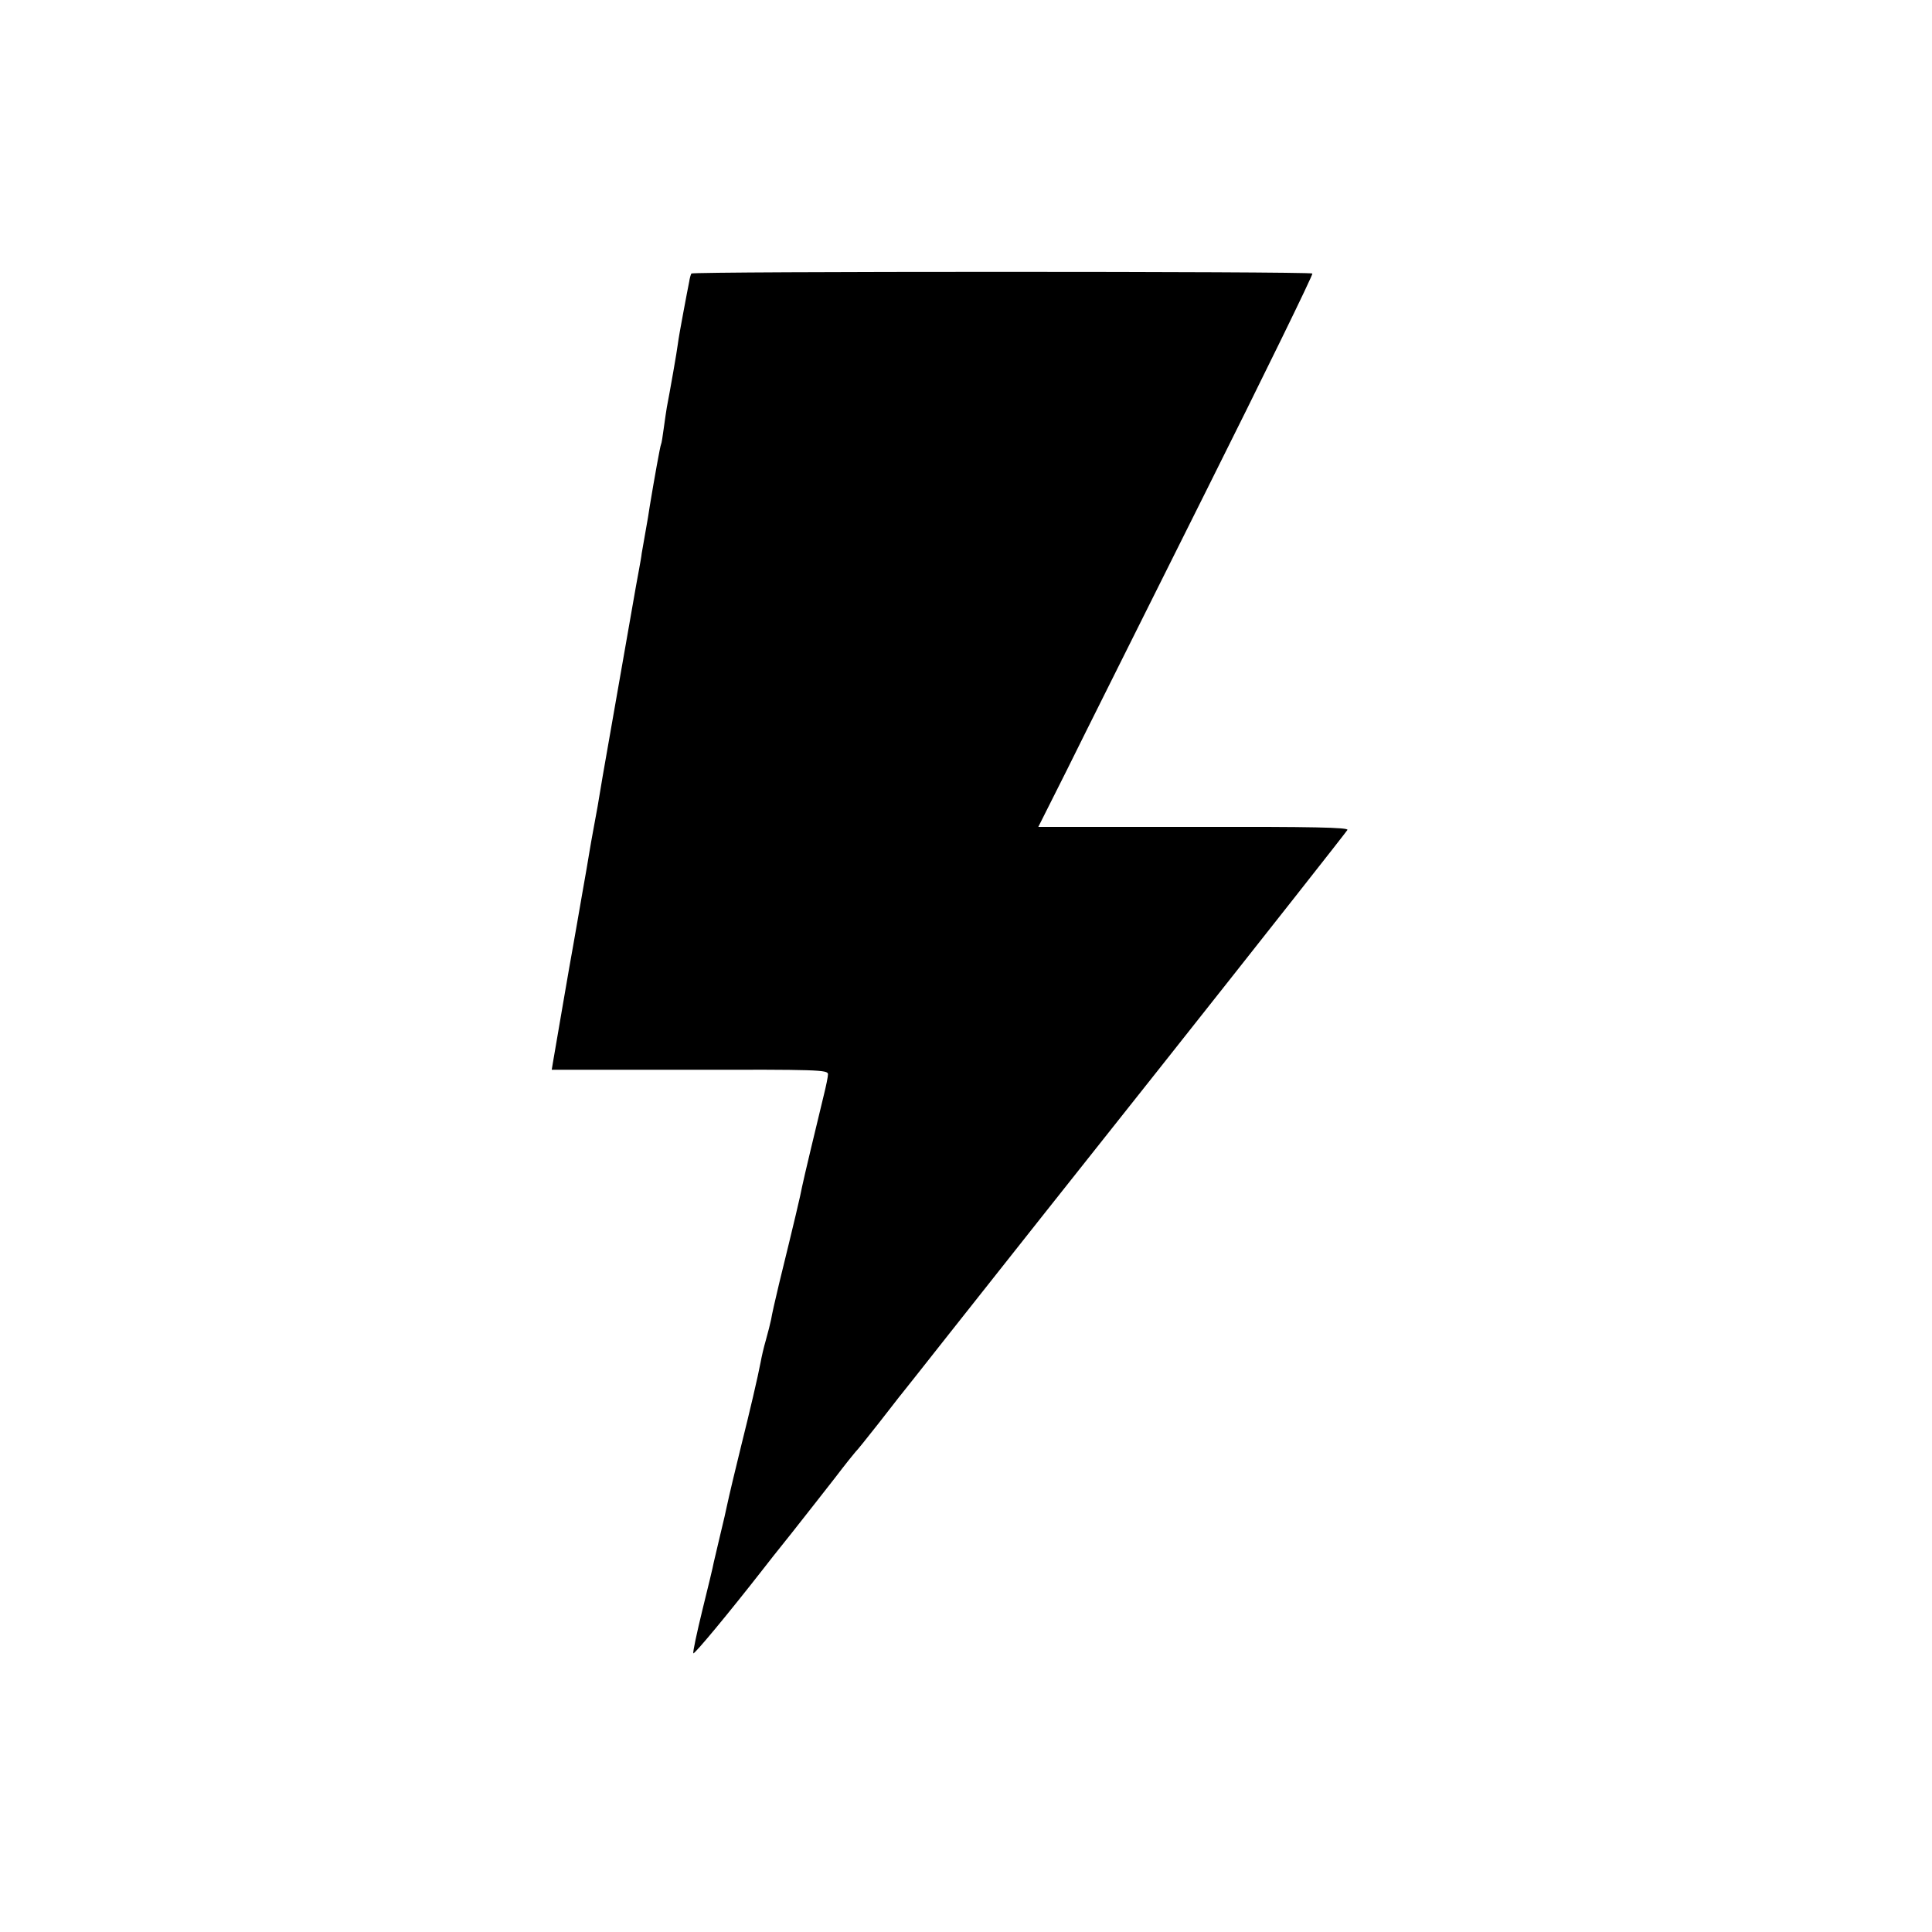 <?xml version="1.0" standalone="no"?>
<!DOCTYPE svg PUBLIC "-//W3C//DTD SVG 20010904//EN"
 "http://www.w3.org/TR/2001/REC-SVG-20010904/DTD/svg10.dtd">
<svg version="1.0" xmlns="http://www.w3.org/2000/svg"
 width="700pt" height="700pt" viewBox="0 0 700 700"
 preserveAspectRatio="xMidYMid meet">
<g transform="translate(0,700) scale(0.1,-0.1)"
fill="#000000" stroke="none">
<path d="M2505 6009 c-2 -3 -6 -16 -8 -30 -3 -13 -12 -63 -21 -110 -9 -47 -18
-99 -20 -115 -3 -26 -30 -179 -40 -230 -2 -12 -7 -45 -11 -75 -4 -30 -8 -56
-10 -59 -3 -5 -25 -128 -41 -225 -2 -16 -9 -57 -15 -90 -6 -33 -12 -69 -14
-80 -1 -11 -6 -38 -10 -60 -4 -22 -9 -49 -11 -60 -12 -67 -108 -615 -120 -685
-17 -104 -22 -131 -34 -195 -5 -27 -12 -66 -15 -85 -3 -19 -14 -84 -25 -145
-18 -102 -22 -129 -34 -195 -8 -41 -66 -382 -72 -416 l-5 -30 501 0 c461 1
500 0 500 -16 0 -9 -7 -43 -15 -75 -24 -99 -74 -307 -79 -333 -4 -24 -29 -130
-83 -350 -14 -58 -27 -116 -29 -130 -3 -14 -11 -47 -19 -75 -8 -27 -16 -63
-19 -80 -10 -53 -40 -181 -71 -305 -16 -64 -45 -186 -51 -215 -5 -24 -9 -42
-28 -121 -8 -34 -17 -72 -20 -85 -2 -13 -21 -91 -41 -172 -20 -82 -35 -152
-33 -157 2 -7 129 146 253 305 8 11 55 70 103 130 48 61 119 151 157 200 38
50 72 92 75 95 4 3 40 48 81 100 41 52 79 102 86 110 7 8 87 110 178 225 173
219 486 614 760 959 393 496 670 848 677 859 5 9 -123 12 -557 11 l-563 0 103
205 c56 114 281 563 499 1000 218 436 394 796 391 800 -8 8 -2246 8 -2250 0z"/>
</g>
</svg>
